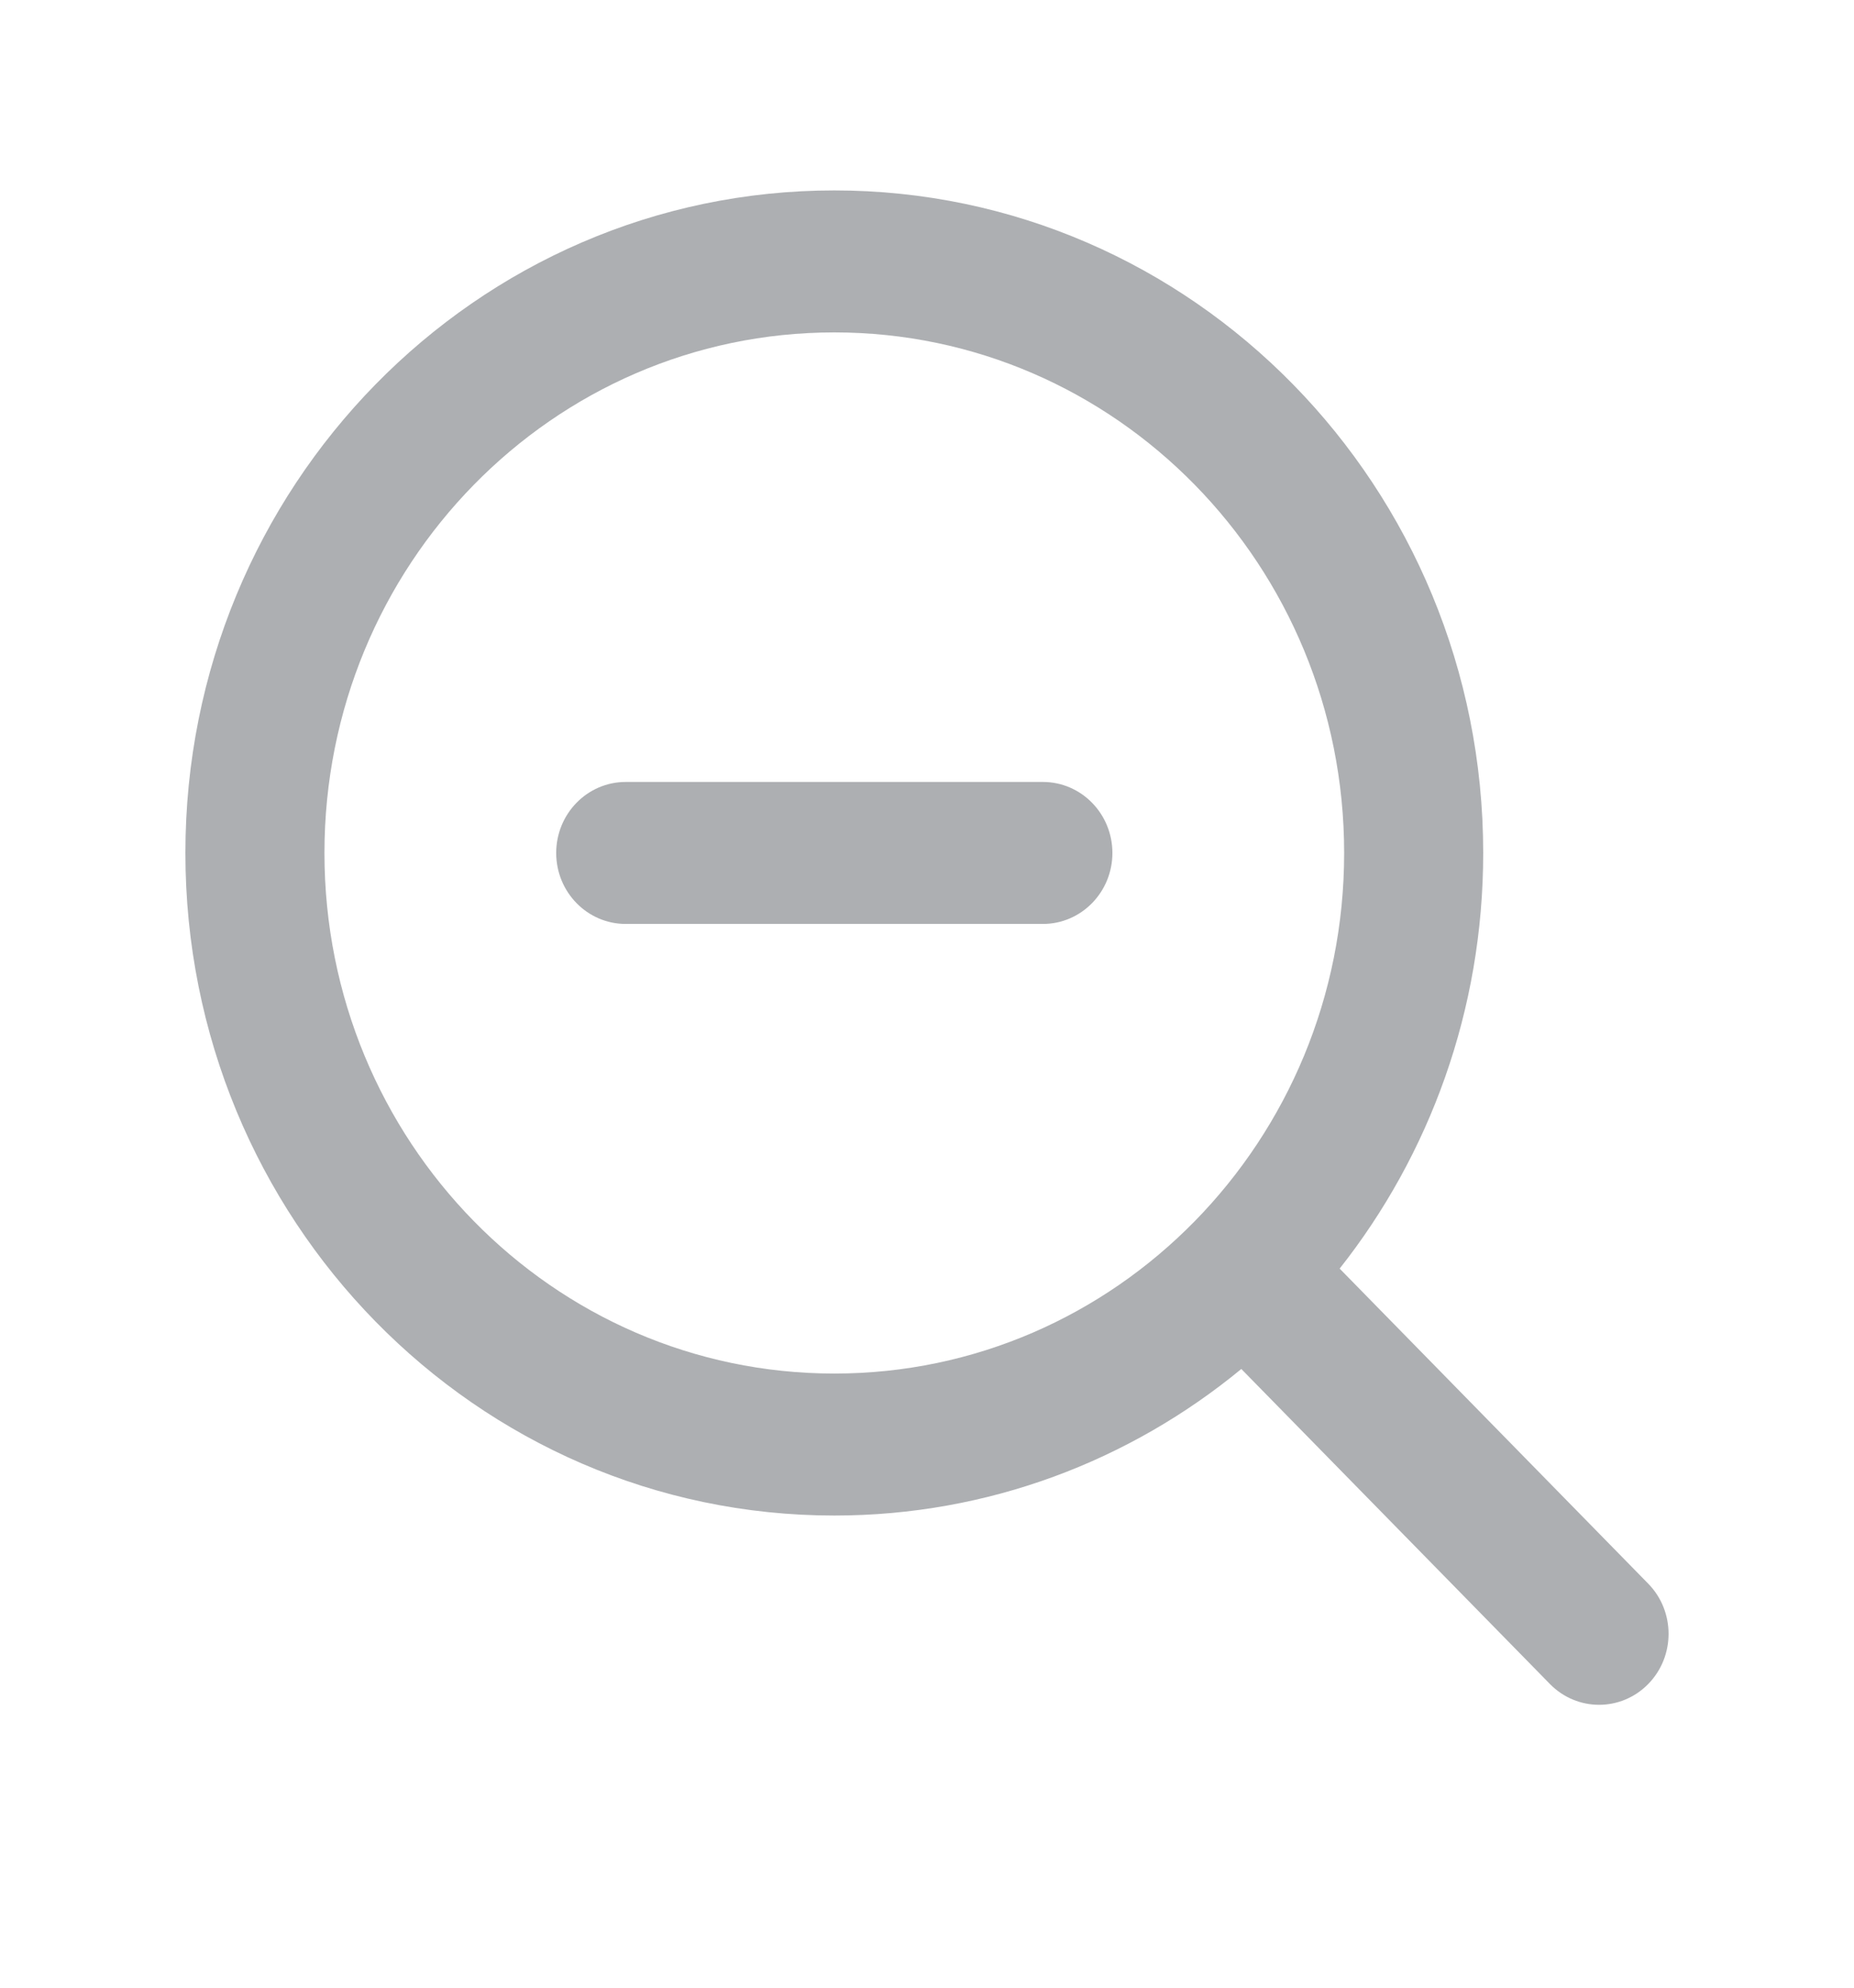 <svg width="28" height="30" viewBox="0 0 28 30" fill="none" xmlns="http://www.w3.org/2000/svg">
<path d="M9.45 11.802C8.87 11.802 8.4 12.282 8.4 12.874C8.4 13.465 8.87 13.945 9.45 13.945H15.75C16.33 13.945 16.8 13.465 16.8 12.874C16.8 12.282 16.33 11.802 15.75 11.802H9.45Z" fill="#ADAFB2"/>
<path fill-rule="evenodd" clip-rule="evenodd" d="M12.6 2.874C7.188 2.874 2.8 7.351 2.8 12.874C2.8 18.397 7.188 22.874 12.6 22.874C14.928 22.874 17.067 22.045 18.747 20.662L23.408 25.417C23.818 25.835 24.482 25.835 24.892 25.417C25.302 24.999 25.302 24.32 24.892 23.902L20.232 19.147C21.588 17.432 22.4 15.249 22.4 12.874C22.4 7.351 18.012 2.874 12.6 2.874ZM4.9 12.874C4.9 8.534 8.347 5.017 12.6 5.017C16.853 5.017 20.3 8.534 20.3 12.874C20.3 15.044 19.439 17.007 18.045 18.43C16.65 19.853 14.727 20.731 12.6 20.731C8.347 20.731 4.9 17.213 4.9 12.874Z" fill="#ADAFB2"/>
</svg>
